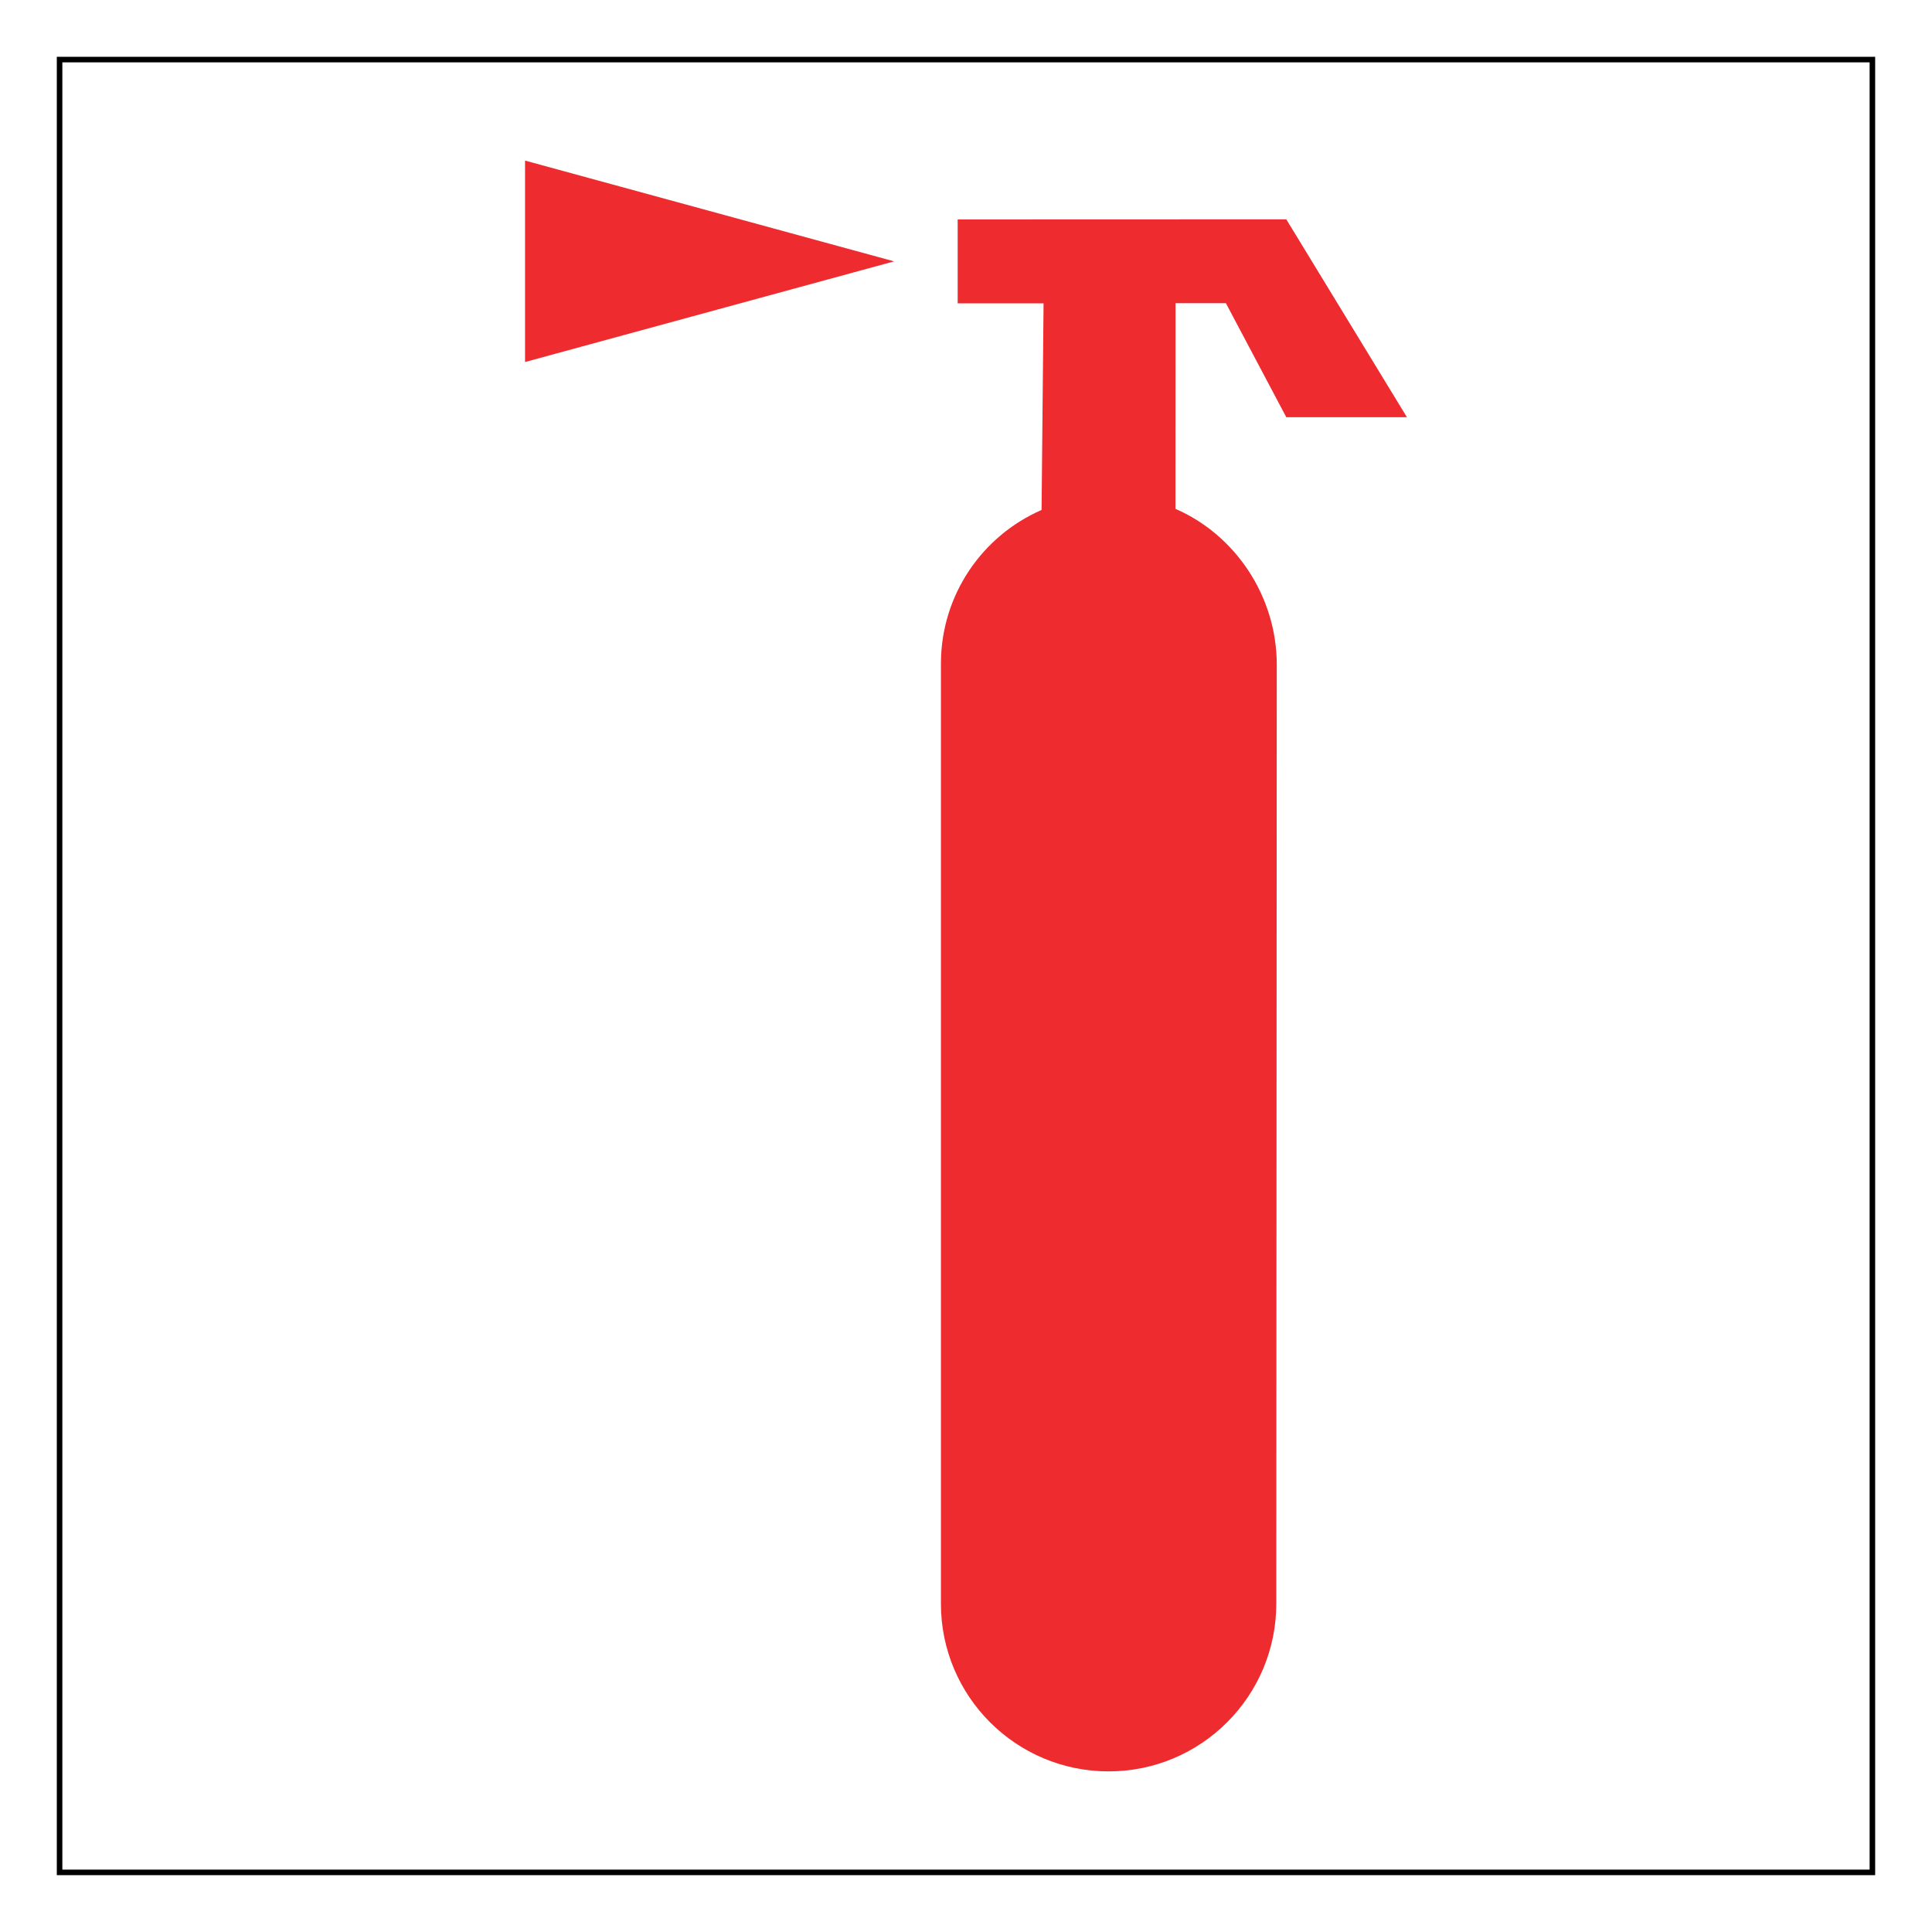 <?xml version="1.0" encoding="UTF-8" standalone="no"?>
<svg
   width="68pt"
   height="68pt"
   viewBox="0 0 68 68"
   version="1.1"
   id="svg3513"
   xmlns="http://www.w3.org/2000/svg"
   xmlns:svg="http://www.w3.org/2000/svg">
  <defs
     id="defs3517">
    <clipPath
       id="clip1">
      <path
         d="M 0,0.371 H 485.93 V 184 H 0 Z m 0,0"
         id="path6178" />
    </clipPath>
  </defs>
  <g
     id="layer2"
     style="display:inline"
     transform="matrix(0.74,0,0,1,0.578,0.412)" />
  <rect
     style="display:inline;fill:#ffffff;stroke:none;stroke-width:0;stroke-linecap:square;stroke-miterlimit:4;stroke-dasharray:none;stroke-opacity:1"
     id="rect3621"
     width="68"
     height="68"
     x="-5.5511151e-17"
     y="1.110223e-16" />
  <rect
     style="display:inline;fill:none;stroke:#000000;stroke-width:0.195;stroke-linecap:square;stroke-miterlimit:4;stroke-dasharray:none;stroke-opacity:1"
     id="rect3621-4"
     width="63.805"
     height="63.805"
     x="2.097"
     y="2.097" />
  <g
     id="surface1"
     transform="translate(18,4.75)">
    <path
       style="fill:#ee2b2e;fill-opacity:1;fill-rule:nonzero;stroke:none"
       d="m 15.707,2.973 v 2.953 h 3.023 l -0.07,7.273 c -2.086,0.91 -3.543,2.988 -3.543,5.418 v 33.078 c 0,3.258 2.641,5.902 5.902,5.902 3.258,0 5.902,-2.645 5.902,-5.902 L 26.938,18.648 c 0,-2.43 -1.477,-4.582 -3.566,-5.488 L 23.375,5.922 h 1.773 l 2.125,4.012 h 4.246 L 27.273,2.969 15.707,2.973"
       id="path959" />
    <path
       style="fill:#ee2b2e;fill-opacity:1;fill-rule:nonzero;stroke:none"
       d="M 13.469,4.449 0.48,7.992 V 0.902 L 13.469,4.449"
       id="path961" />
  </g>
</svg>
